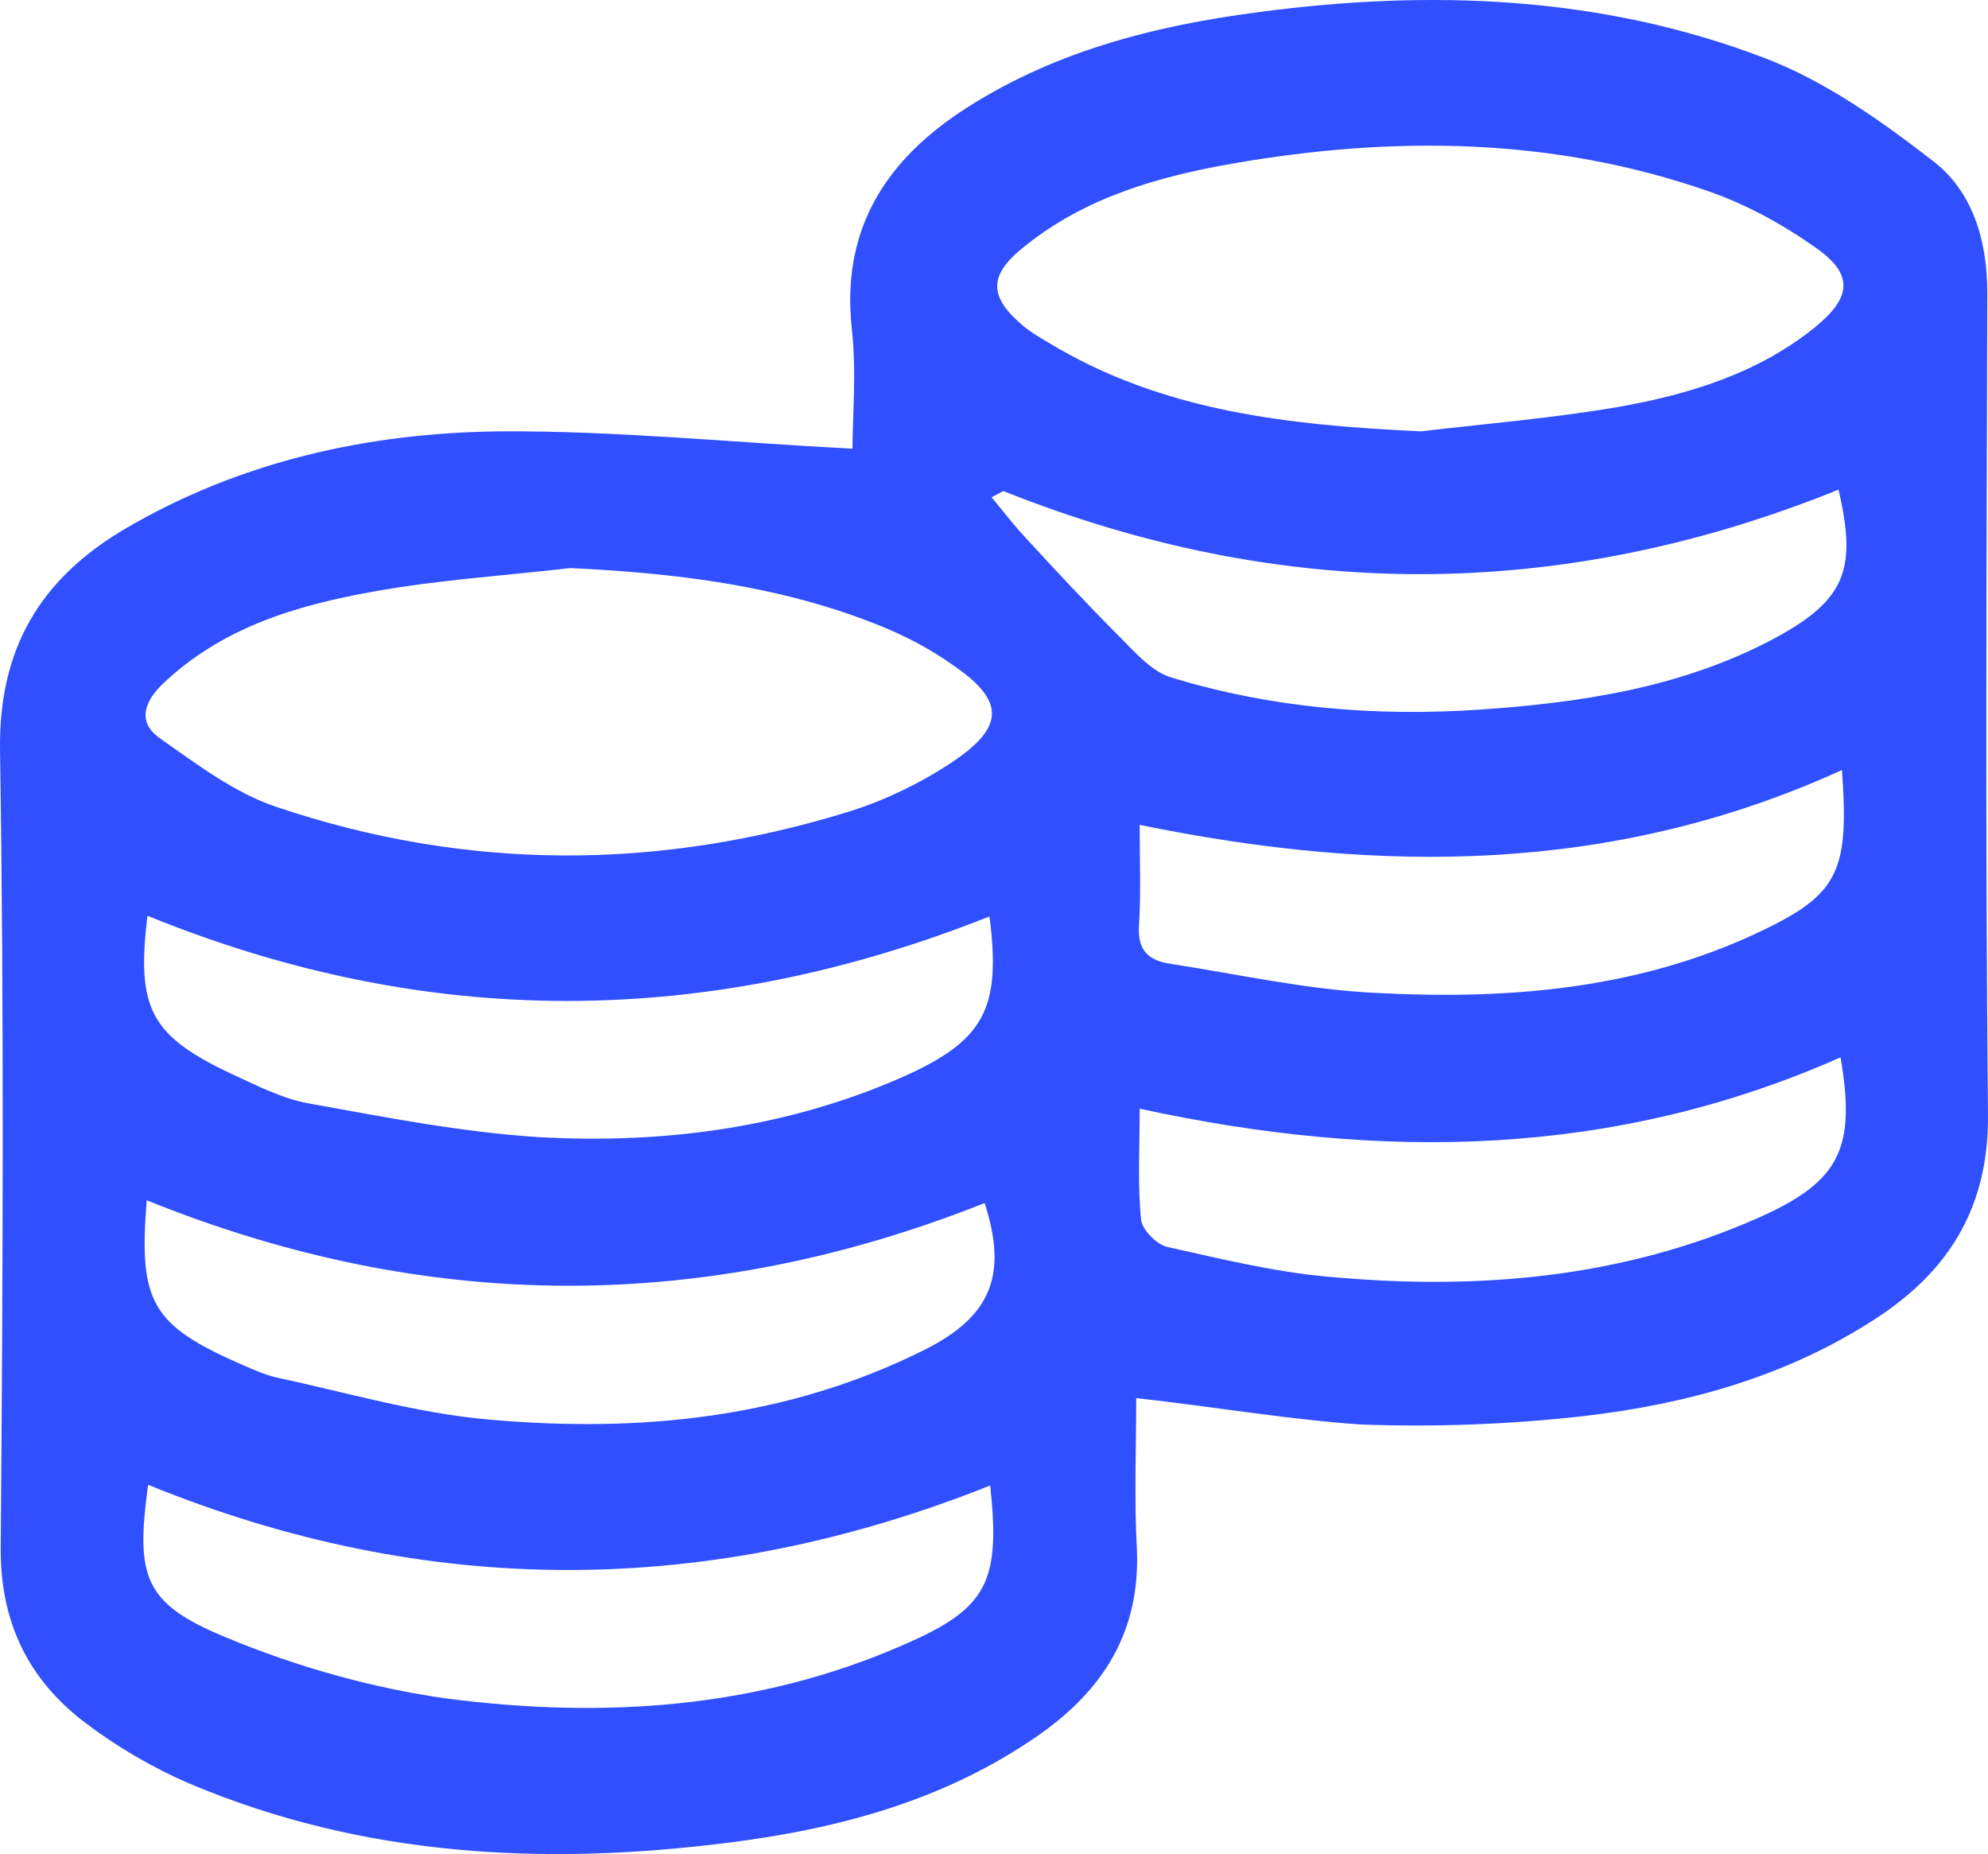 <svg width="74" height="69" viewBox="0 0 74 69" fill="none" xmlns="http://www.w3.org/2000/svg">
<path d="M42.293 52.03C42.293 53.916 42.216 55.801 42.319 57.66C42.447 60.708 41.082 62.877 38.687 64.556C35.184 67.01 31.192 68.069 27.045 68.585C20.246 69.438 13.523 69.102 7.084 66.39C5.693 65.796 4.328 64.995 3.143 64.091C1.083 62.516 0.027 60.424 0.027 57.686C0.104 47.769 0.156 37.825 0.001 27.908C-0.05 24.111 1.521 21.554 4.586 19.721C8.913 17.164 13.704 16.105 18.623 16.053C22.924 16.027 27.251 16.466 31.733 16.699C31.733 15.459 31.887 13.832 31.707 12.231C31.321 8.641 32.866 6.11 35.699 4.198C39.073 1.952 42.885 0.97 46.826 0.454C53.239 -0.399 59.601 -0.166 65.68 2.158C67.92 3.01 70.007 4.483 71.938 5.981C73.432 7.117 73.973 8.951 73.973 10.888C73.947 21.064 73.896 31.239 73.999 41.415C74.05 44.902 72.556 47.304 69.8 49.086C66.504 51.23 62.769 52.263 58.931 52.702C56.201 53.012 53.394 53.115 50.638 53.012C47.985 52.831 45.281 52.366 42.293 52.03ZM21.224 21.141C18.777 21.425 16.305 21.58 13.884 22.019C10.999 22.536 8.217 23.362 6.002 25.506C5.281 26.229 5.178 26.952 5.977 27.494C7.342 28.45 8.733 29.509 10.278 30.026C17.387 32.427 24.547 32.402 31.681 30.18C32.969 29.767 34.257 29.147 35.39 28.398C37.425 27.055 37.425 26.074 35.442 24.731C34.566 24.111 33.562 23.595 32.557 23.207C28.951 21.787 25.113 21.322 21.224 21.141ZM52.879 16.053C55.325 15.769 57.798 15.562 60.219 15.149C62.846 14.684 65.422 13.909 67.56 12.179C68.925 11.069 69.002 10.216 67.611 9.235C66.375 8.357 65.01 7.608 63.593 7.117C57.798 5.102 51.874 5.051 45.899 6.084C43.091 6.575 40.387 7.349 38.12 9.183C36.755 10.268 36.807 11.069 38.146 12.179C38.404 12.386 38.713 12.566 39.022 12.747C43.272 15.33 48.011 15.821 52.879 16.053ZM5.462 44.669C5.152 48.466 5.642 49.318 9.016 50.791C9.428 50.971 9.84 51.152 10.252 51.255C12.905 51.824 15.532 52.598 18.211 52.831C23.774 53.322 29.26 52.805 34.386 50.248C36.936 48.983 37.502 47.407 36.652 44.773C26.298 48.879 15.944 48.905 5.462 44.669ZM36.833 34.106C26.298 38.29 15.893 38.316 5.487 34.08C5.075 37.541 5.59 38.548 8.681 39.995C9.583 40.408 10.484 40.873 11.437 41.054C14.296 41.57 17.181 42.138 20.065 42.319C24.676 42.578 29.26 41.983 33.562 40.098C36.652 38.729 37.27 37.541 36.833 34.106ZM36.858 55.284C26.35 59.468 15.918 59.494 5.513 55.258C5.049 58.668 5.333 59.675 8.424 60.941C11.025 62.025 13.858 62.826 16.64 63.213C22.435 63.962 28.204 63.601 33.665 61.199C36.755 59.856 37.245 58.874 36.858 55.284ZM37.348 18.274C37.193 18.352 37.064 18.429 36.91 18.507C37.322 18.997 37.708 19.514 38.146 19.979C39.305 21.244 40.464 22.484 41.675 23.698C42.267 24.292 42.885 25.015 43.632 25.222C47.367 26.358 51.205 26.668 55.068 26.41C58.88 26.151 62.64 25.583 66.066 23.75C68.693 22.329 69.131 21.193 68.435 18.223C58.081 22.407 47.702 22.407 37.348 18.274ZM68.564 28.657C60.065 32.531 51.359 32.531 42.422 30.697C42.422 32.092 42.473 33.28 42.396 34.468C42.344 35.346 42.731 35.733 43.529 35.862C46.053 36.25 48.577 36.818 51.127 36.947C55.892 37.205 60.605 36.87 65.061 34.881C68.41 33.357 68.847 32.608 68.564 28.657ZM42.422 41.26C42.422 42.81 42.344 44.101 42.473 45.367C42.499 45.754 43.04 46.297 43.426 46.4C45.409 46.839 47.393 47.33 49.402 47.51C54.939 48.027 60.374 47.588 65.525 45.289C68.513 43.946 69.079 42.707 68.513 39.349C60.116 43.068 51.462 43.223 42.422 41.26Z" fill="#304FFE"/>
</svg>
